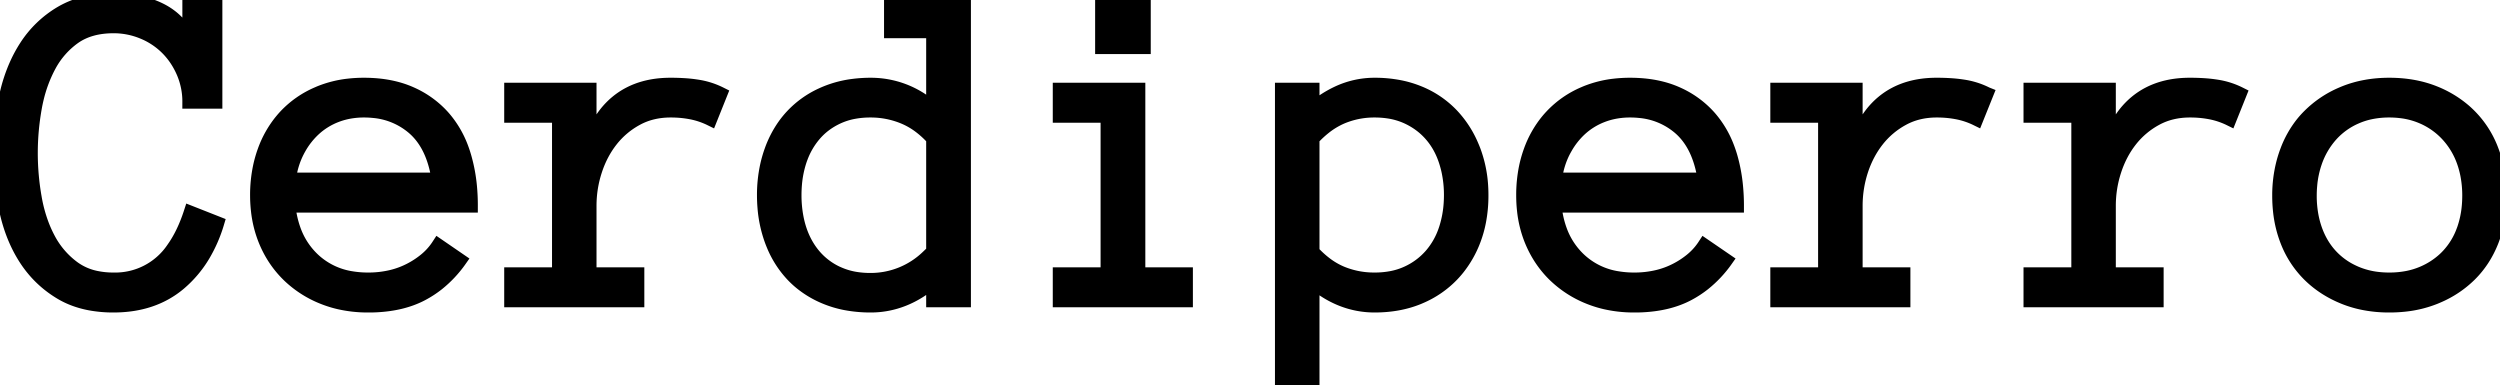 <svg width="70.065" height="10.791" viewBox="0 0 70.065 10.791" xmlns="http://www.w3.org/2000/svg"><g id="svgGroup" stroke-linecap="round" fill-rule="evenodd" font-size="9pt" stroke="#000" stroke-width="0.1mm" fill="#000" style="stroke:#000;stroke-width:0.1mm;fill:#000"><path d="M 5.338 5.954 L 6.094 6.252 A 3.994 3.994 0 0 1 5.7 7.155 A 3.168 3.168 0 0 1 5.034 7.944 Q 4.297 8.569 3.18 8.569 A 3.524 3.524 0 0 1 2.518 8.51 Q 2.066 8.424 1.708 8.211 Q 1.105 7.852 0.72 7.262 Q 0.336 6.671 0.168 5.897 A 7.546 7.546 0 0 1 0 4.291 A 7.546 7.546 0 0 1 0.168 2.685 A 4.406 4.406 0 0 1 0.462 1.788 A 3.756 3.756 0 0 1 0.72 1.314 A 2.958 2.958 0 0 1 1.708 0.359 A 2.463 2.463 0 0 1 2.47 0.069 Q 2.779 0.004 3.133 0 A 4.161 4.161 0 0 1 3.18 0 A 3.616 3.616 0 0 1 3.789 0.049 Q 4.179 0.115 4.494 0.273 Q 5.04 0.546 5.3 1.105 L 5.3 0.14 L 6.043 0.14 L 6.043 2.856 L 5.3 2.856 A 2.071 2.071 0 0 0 5.132 2.028 Q 4.964 1.638 4.678 1.352 A 2.061 2.061 0 0 0 4.002 0.905 A 2.125 2.125 0 0 0 3.18 0.743 Q 2.52 0.743 2.083 1.048 A 1.503 1.503 0 0 0 2.066 1.06 A 2.304 2.304 0 0 0 1.392 1.828 A 2.692 2.692 0 0 0 1.358 1.892 A 3.834 3.834 0 0 0 1.039 2.755 A 4.504 4.504 0 0 0 0.981 3.034 Q 0.87 3.663 0.87 4.291 A 7.226 7.226 0 0 0 0.981 5.545 A 4.11 4.11 0 0 0 1.18 6.285 A 3.465 3.465 0 0 0 1.358 6.681 A 2.373 2.373 0 0 0 2.066 7.506 A 1.63 1.63 0 0 0 2.69 7.778 A 2.331 2.331 0 0 0 3.18 7.827 A 1.951 1.951 0 0 0 4.852 6.962 Q 5.143 6.554 5.338 5.954 Z M 20.198 2.628 L 19.913 3.339 A 2.156 2.156 0 0 0 19.328 3.149 A 3 3 0 0 0 18.795 3.104 Q 18.262 3.104 17.843 3.333 A 2.289 2.289 0 0 0 17.132 3.932 Q 16.84 4.304 16.685 4.783 Q 16.529 5.262 16.529 5.77 L 16.529 7.681 L 17.869 7.681 L 17.869 8.423 L 14.32 8.423 L 14.32 7.681 L 15.66 7.681 L 15.66 3.25 L 14.32 3.25 L 14.32 2.507 L 16.529 2.507 L 16.529 3.993 A 2.906 2.906 0 0 1 16.976 3.173 Q 17.54 2.468 18.51 2.38 A 3.158 3.158 0 0 1 18.795 2.368 A 6.005 6.005 0 0 1 19.155 2.378 Q 19.329 2.388 19.481 2.41 A 3.212 3.212 0 0 1 19.579 2.425 A 2.15 2.15 0 0 1 20.194 2.626 A 2.128 2.128 0 0 1 20.198 2.628 Z M 55.682 2.628 L 55.396 3.339 A 2.156 2.156 0 0 0 54.811 3.149 A 3 3 0 0 0 54.279 3.104 Q 53.746 3.104 53.327 3.333 A 2.289 2.289 0 0 0 52.616 3.932 Q 52.324 4.304 52.168 4.783 Q 52.013 5.262 52.013 5.77 L 52.013 7.681 L 53.352 7.681 L 53.352 8.423 L 49.804 8.423 L 49.804 7.681 L 51.143 7.681 L 51.143 3.25 L 49.804 3.25 L 49.804 2.507 L 52.013 2.507 L 52.013 3.993 A 2.906 2.906 0 0 1 52.46 3.173 Q 53.023 2.468 53.993 2.38 A 3.158 3.158 0 0 1 54.279 2.368 A 6.005 6.005 0 0 1 54.638 2.378 Q 54.812 2.388 54.964 2.41 A 3.212 3.212 0 0 1 55.063 2.425 A 2.15 2.15 0 0 1 55.677 2.626 A 2.128 2.128 0 0 1 55.682 2.628 Z M 62.778 2.628 L 62.493 3.339 A 2.156 2.156 0 0 0 61.908 3.149 A 3 3 0 0 0 61.376 3.104 Q 60.842 3.104 60.423 3.333 A 2.289 2.289 0 0 0 59.712 3.932 Q 59.42 4.304 59.265 4.783 Q 59.109 5.262 59.109 5.77 L 59.109 7.681 L 60.449 7.681 L 60.449 8.423 L 56.9 8.423 L 56.9 7.681 L 58.24 7.681 L 58.24 3.25 L 56.9 3.25 L 56.9 2.507 L 59.109 2.507 L 59.109 3.993 A 2.906 2.906 0 0 1 59.556 3.173 Q 60.12 2.468 61.09 2.38 A 3.158 3.158 0 0 1 61.376 2.368 A 6.005 6.005 0 0 1 61.735 2.378 Q 61.909 2.388 62.061 2.41 A 3.212 3.212 0 0 1 62.159 2.425 A 2.15 2.15 0 0 1 62.774 2.626 A 2.128 2.128 0 0 1 62.778 2.628 Z M 13.203 5.77 L 8.093 5.77 A 2.756 2.756 0 0 0 8.257 6.483 A 2.104 2.104 0 0 0 8.779 7.268 A 2.009 2.009 0 0 0 9.864 7.792 A 2.801 2.801 0 0 0 10.315 7.827 A 2.782 2.782 0 0 0 10.982 7.75 A 2.298 2.298 0 0 0 11.502 7.554 A 2.417 2.417 0 0 0 11.908 7.289 A 1.761 1.761 0 0 0 12.283 6.875 L 12.892 7.293 A 3.247 3.247 0 0 1 12.27 7.956 A 2.862 2.862 0 0 1 11.832 8.242 Q 11.274 8.539 10.481 8.567 A 4.755 4.755 0 0 1 10.315 8.569 A 3.58 3.58 0 0 1 9.507 8.481 A 3.065 3.065 0 0 1 9.058 8.341 A 2.96 2.96 0 0 1 8.11 7.741 A 2.856 2.856 0 0 1 8.071 7.703 Q 7.655 7.293 7.427 6.729 A 3.129 3.129 0 0 1 7.221 5.892 A 3.858 3.858 0 0 1 7.198 5.472 A 3.846 3.846 0 0 1 7.279 4.672 A 3.293 3.293 0 0 1 7.405 4.231 A 2.861 2.861 0 0 1 7.895 3.367 A 2.717 2.717 0 0 1 8.001 3.247 A 2.692 2.692 0 0 1 8.907 2.618 A 3.094 3.094 0 0 1 8.95 2.599 A 3.032 3.032 0 0 1 9.776 2.391 A 3.785 3.785 0 0 1 10.201 2.368 Q 10.956 2.368 11.521 2.622 A 2.648 2.648 0 0 1 12.341 3.188 A 2.537 2.537 0 0 1 12.464 3.323 A 2.783 2.783 0 0 1 12.934 4.129 A 3.343 3.343 0 0 1 13.022 4.393 A 4.507 4.507 0 0 1 13.177 5.211 A 5.711 5.711 0 0 1 13.203 5.77 Z M 48.687 5.77 L 43.577 5.77 A 2.756 2.756 0 0 0 43.74 6.483 A 2.104 2.104 0 0 0 44.262 7.268 A 2.009 2.009 0 0 0 45.348 7.792 A 2.801 2.801 0 0 0 45.798 7.827 A 2.782 2.782 0 0 0 46.465 7.75 A 2.298 2.298 0 0 0 46.985 7.554 A 2.417 2.417 0 0 0 47.391 7.289 A 1.761 1.761 0 0 0 47.766 6.875 L 48.376 7.293 A 3.247 3.247 0 0 1 47.753 7.956 A 2.862 2.862 0 0 1 47.315 8.242 Q 46.757 8.539 45.965 8.567 A 4.755 4.755 0 0 1 45.798 8.569 A 3.58 3.58 0 0 1 44.991 8.481 A 3.065 3.065 0 0 1 44.542 8.341 A 2.96 2.96 0 0 1 43.594 7.741 A 2.856 2.856 0 0 1 43.554 7.703 Q 43.139 7.293 42.91 6.729 A 3.129 3.129 0 0 1 42.704 5.892 A 3.858 3.858 0 0 1 42.682 5.472 A 3.846 3.846 0 0 1 42.762 4.672 A 3.293 3.293 0 0 1 42.888 4.231 A 2.861 2.861 0 0 1 43.378 3.367 A 2.717 2.717 0 0 1 43.485 3.247 A 2.692 2.692 0 0 1 44.39 2.618 A 3.094 3.094 0 0 1 44.434 2.599 A 3.032 3.032 0 0 1 45.26 2.391 A 3.785 3.785 0 0 1 45.684 2.368 Q 46.439 2.368 47.004 2.622 A 2.648 2.648 0 0 1 47.824 3.188 A 2.537 2.537 0 0 1 47.947 3.323 A 2.783 2.783 0 0 1 48.417 4.129 A 3.343 3.343 0 0 1 48.506 4.393 A 4.507 4.507 0 0 1 48.66 5.211 A 5.711 5.711 0 0 1 48.687 5.77 Z M 27.022 0.14 L 27.022 8.423 L 26.146 8.423 L 26.146 7.877 A 2.734 2.734 0 0 1 25.324 8.392 Q 24.876 8.569 24.407 8.569 A 3.726 3.726 0 0 1 23.709 8.507 A 2.944 2.944 0 0 1 23.144 8.341 A 2.73 2.73 0 0 1 22.431 7.919 A 2.504 2.504 0 0 1 22.201 7.703 A 2.758 2.758 0 0 1 21.669 6.871 A 3.226 3.226 0 0 1 21.611 6.722 A 3.494 3.494 0 0 1 21.419 5.825 A 4.207 4.207 0 0 1 21.404 5.472 A 3.861 3.861 0 0 1 21.493 4.631 A 3.364 3.364 0 0 1 21.611 4.224 A 2.919 2.919 0 0 1 21.978 3.513 A 2.616 2.616 0 0 1 22.201 3.241 A 2.643 2.643 0 0 1 23.023 2.652 A 3.089 3.089 0 0 1 23.144 2.599 A 3.01 3.01 0 0 1 23.919 2.398 A 3.849 3.849 0 0 1 24.407 2.368 A 2.587 2.587 0 0 1 25.324 2.536 A 2.585 2.585 0 0 1 26.146 3.041 L 26.146 0.882 L 24.965 0.882 L 24.965 0.14 L 27.022 0.14 Z M 36.791 7.89 L 36.791 10.791 L 35.921 10.791 L 35.921 2.507 L 36.791 2.507 L 36.791 3.053 A 3.076 3.076 0 0 1 37.506 2.591 A 2.428 2.428 0 0 1 38.524 2.368 A 3.596 3.596 0 0 1 39.234 2.435 A 2.915 2.915 0 0 1 39.762 2.593 A 2.646 2.646 0 0 1 40.704 3.234 A 2.897 2.897 0 0 1 41.261 4.101 A 3.358 3.358 0 0 1 41.311 4.224 A 3.42 3.42 0 0 1 41.518 5.213 A 4.025 4.025 0 0 1 41.526 5.472 A 3.84 3.84 0 0 1 41.458 6.21 A 3.14 3.14 0 0 1 41.311 6.729 A 2.949 2.949 0 0 1 40.867 7.516 A 2.737 2.737 0 0 1 40.704 7.703 A 2.714 2.714 0 0 1 39.796 8.326 A 3.098 3.098 0 0 1 39.762 8.341 Q 39.21 8.569 38.524 8.569 A 2.494 2.494 0 0 1 37.613 8.398 A 2.698 2.698 0 0 1 36.875 7.962 A 3.093 3.093 0 0 1 36.791 7.89 Z M 33.243 7.681 L 33.243 8.423 L 29.694 8.423 L 29.694 7.681 L 31.034 7.681 L 31.034 3.25 L 29.694 3.25 L 29.694 2.507 L 31.91 2.507 L 31.91 7.681 L 33.243 7.681 Z M 69.996 6.223 A 3.786 3.786 0 0 0 70.065 5.484 A 4.008 4.008 0 0 0 70.06 5.276 A 3.453 3.453 0 0 0 69.846 4.231 A 3.163 3.163 0 0 0 69.804 4.123 A 2.722 2.722 0 0 0 69.218 3.241 A 2.784 2.784 0 0 0 69.059 3.093 A 2.971 2.971 0 0 0 68.237 2.599 Q 67.666 2.368 66.961 2.368 Q 66.27 2.368 65.698 2.599 A 3.33 3.33 0 0 0 65.627 2.629 A 2.901 2.901 0 0 0 64.718 3.241 A 2.612 2.612 0 0 0 64.524 3.456 A 2.826 2.826 0 0 0 64.089 4.231 A 3.282 3.282 0 0 0 63.983 4.565 A 3.649 3.649 0 0 0 63.87 5.484 A 4.02 4.02 0 0 0 63.892 5.91 A 3.238 3.238 0 0 0 64.089 6.741 A 3.104 3.104 0 0 0 64.096 6.759 A 2.713 2.713 0 0 0 64.718 7.709 Q 65.127 8.112 65.698 8.341 A 3.064 3.064 0 0 0 66.182 8.489 A 3.639 3.639 0 0 0 66.961 8.569 A 3.981 3.981 0 0 0 67.399 8.546 A 3.191 3.191 0 0 0 68.237 8.341 A 3.343 3.343 0 0 0 68.343 8.296 A 2.899 2.899 0 0 0 69.218 7.709 Q 69.627 7.306 69.846 6.741 A 3.105 3.105 0 0 0 69.996 6.223 Z M 69.196 5.484 A 3.023 3.023 0 0 0 69.138 4.881 A 2.566 2.566 0 0 0 69.047 4.548 A 2.18 2.18 0 0 0 68.605 3.796 A 2.067 2.067 0 0 0 67.898 3.288 A 2.146 2.146 0 0 0 67.277 3.122 A 2.689 2.689 0 0 0 66.961 3.104 A 2.529 2.529 0 0 0 66.423 3.159 A 2.063 2.063 0 0 0 66.025 3.288 A 2.006 2.006 0 0 0 65.342 3.776 A 1.958 1.958 0 0 0 65.324 3.796 A 2.234 2.234 0 0 0 64.889 4.548 A 2.696 2.696 0 0 0 64.752 5.205 A 3.244 3.244 0 0 0 64.74 5.484 A 3.023 3.023 0 0 0 64.798 6.088 A 2.566 2.566 0 0 0 64.889 6.421 Q 65.038 6.849 65.324 7.16 A 1.988 1.988 0 0 0 65.948 7.614 A 2.306 2.306 0 0 0 66.025 7.649 A 2.2 2.2 0 0 0 66.631 7.808 A 2.772 2.772 0 0 0 66.961 7.827 A 2.626 2.626 0 0 0 67.485 7.777 A 2.121 2.121 0 0 0 67.898 7.649 A 2.103 2.103 0 0 0 68.511 7.254 A 1.996 1.996 0 0 0 68.605 7.16 A 2.036 2.036 0 0 0 69.027 6.474 A 2.342 2.342 0 0 0 69.047 6.421 A 2.696 2.696 0 0 0 69.184 5.764 A 3.244 3.244 0 0 0 69.196 5.484 Z M 26.146 7.046 L 26.146 3.885 A 2.617 2.617 0 0 0 25.755 3.529 A 2.065 2.065 0 0 0 25.33 3.288 A 2.407 2.407 0 0 0 24.394 3.104 A 2.498 2.498 0 0 0 23.919 3.147 A 1.907 1.907 0 0 0 23.477 3.288 Q 23.08 3.472 22.814 3.79 A 2.123 2.123 0 0 0 22.456 4.404 A 2.48 2.48 0 0 0 22.41 4.535 A 2.899 2.899 0 0 0 22.287 5.162 A 3.52 3.52 0 0 0 22.274 5.472 A 3.306 3.306 0 0 0 22.325 6.061 A 2.763 2.763 0 0 0 22.41 6.408 Q 22.547 6.836 22.814 7.154 A 1.89 1.89 0 0 0 23.464 7.65 A 2.172 2.172 0 0 0 23.477 7.655 A 1.948 1.948 0 0 0 24.006 7.811 A 2.575 2.575 0 0 0 24.394 7.839 A 2.294 2.294 0 0 0 26.003 7.188 A 3.104 3.104 0 0 0 26.146 7.046 Z M 36.791 3.885 L 36.791 7.059 A 2.744 2.744 0 0 0 37.157 7.393 A 2.038 2.038 0 0 0 37.6 7.649 A 2.365 2.365 0 0 0 38.447 7.826 A 2.716 2.716 0 0 0 38.524 7.827 A 2.498 2.498 0 0 0 38.999 7.784 A 1.907 1.907 0 0 0 39.441 7.643 A 1.957 1.957 0 0 0 40.111 7.141 A 2.086 2.086 0 0 0 40.491 6.481 A 2.418 2.418 0 0 0 40.52 6.395 A 2.93 2.93 0 0 0 40.65 5.686 A 3.441 3.441 0 0 0 40.657 5.472 A 3.19 3.19 0 0 0 40.582 4.77 A 2.85 2.85 0 0 0 40.52 4.542 Q 40.384 4.107 40.111 3.79 Q 39.838 3.472 39.441 3.288 A 1.948 1.948 0 0 0 38.912 3.132 A 2.575 2.575 0 0 0 38.524 3.104 A 2.345 2.345 0 0 0 37.737 3.235 A 2.217 2.217 0 0 0 37.6 3.288 A 2.142 2.142 0 0 0 37.115 3.582 A 2.872 2.872 0 0 0 36.791 3.885 Z M 8.106 5.027 L 12.283 5.027 Q 12.137 4.056 11.578 3.58 A 1.98 1.98 0 0 0 10.475 3.118 A 2.604 2.604 0 0 0 10.201 3.104 A 2.256 2.256 0 0 0 9.678 3.163 A 1.974 1.974 0 0 0 9.426 3.241 A 1.928 1.928 0 0 0 8.798 3.631 A 2.159 2.159 0 0 0 8.394 4.145 A 2.494 2.494 0 0 0 8.341 4.243 A 2.284 2.284 0 0 0 8.113 4.974 A 2.587 2.587 0 0 0 8.106 5.027 Z M 43.589 5.027 L 47.766 5.027 Q 47.62 4.056 47.062 3.58 A 1.98 1.98 0 0 0 45.958 3.118 A 2.604 2.604 0 0 0 45.684 3.104 A 2.256 2.256 0 0 0 45.162 3.163 A 1.974 1.974 0 0 0 44.91 3.241 A 1.928 1.928 0 0 0 44.281 3.631 A 2.159 2.159 0 0 0 43.878 4.145 A 2.494 2.494 0 0 0 43.824 4.243 A 2.284 2.284 0 0 0 43.596 4.974 A 2.587 2.587 0 0 0 43.589 5.027 Z M 32.062 0.14 L 32.062 1.327 L 30.881 1.327 L 30.881 0.14 L 32.062 0.14 Z" vector-effect="non-scaling-stroke"/></g></svg>